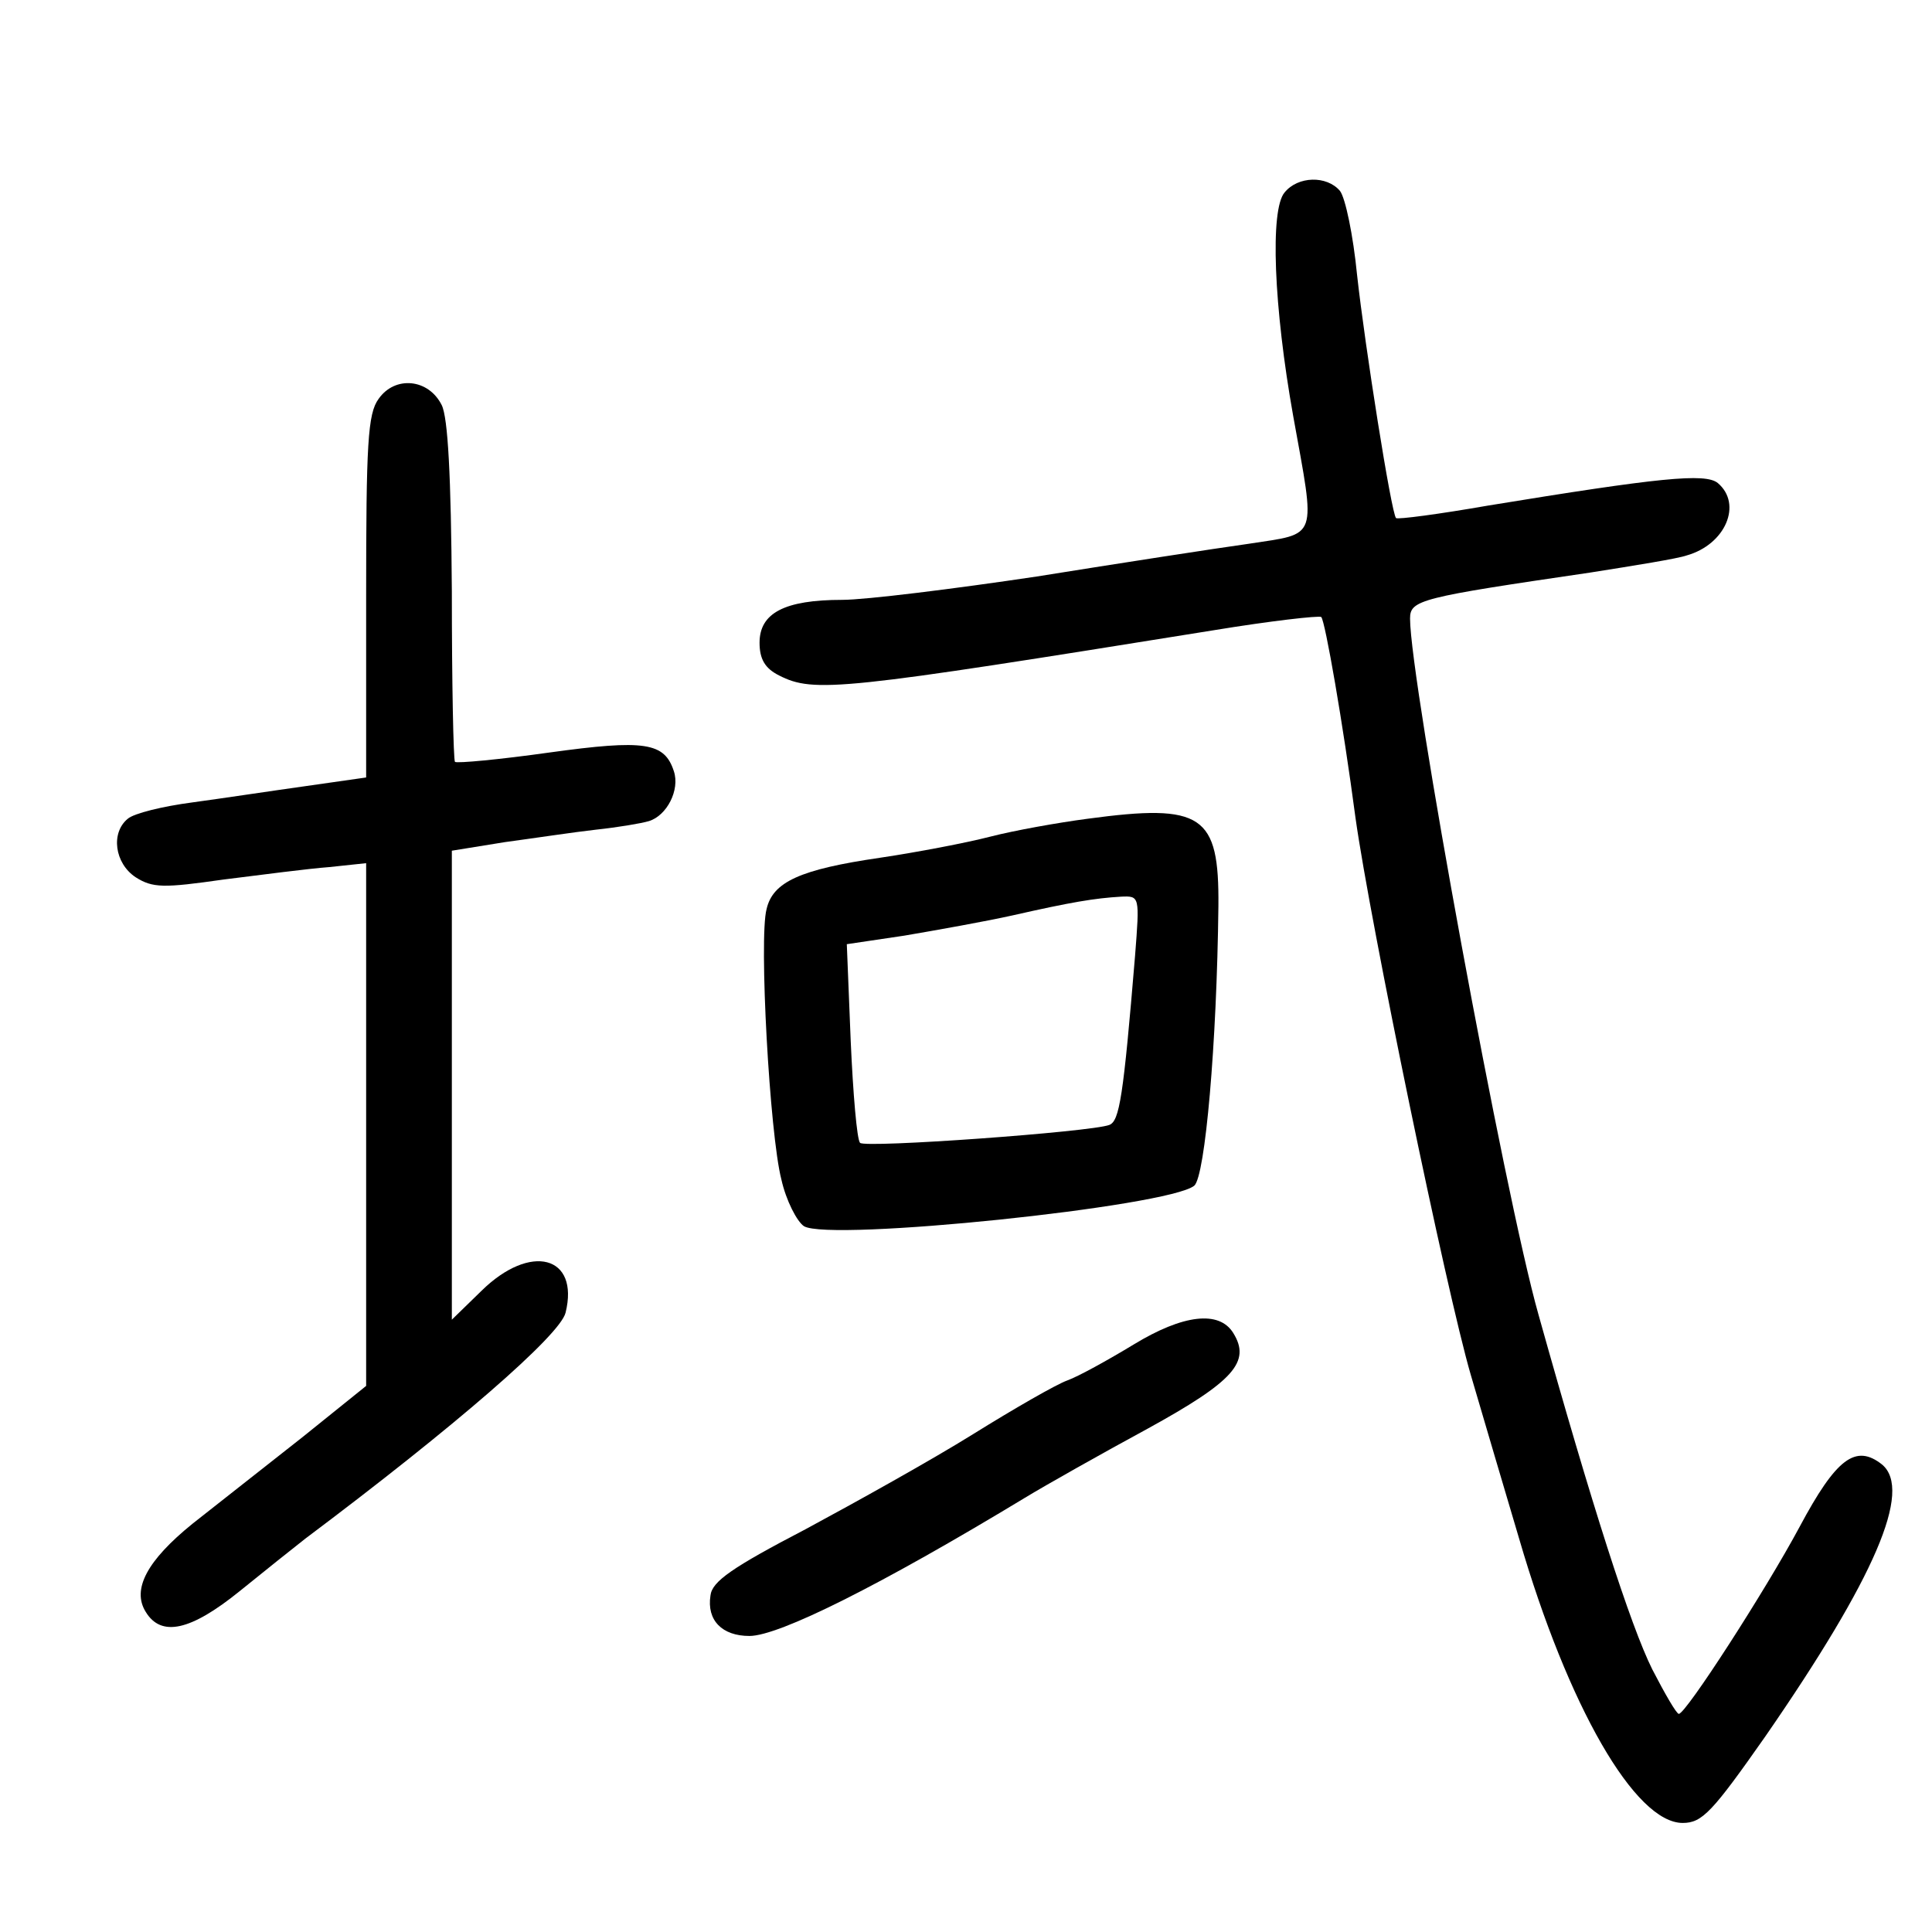 <?xml version="1.0" standalone="no"?>
<!DOCTYPE svg PUBLIC "-//W3C//DTD SVG 20010904//EN"
 "http://www.w3.org/TR/2001/REC-SVG-20010904/DTD/svg10.dtd">
<svg version="1.0" xmlns="http://www.w3.org/2000/svg"
 width="248pt" height="248pt" viewBox="0 0 248 248"
 preserveAspectRatio="xMidYMid meet">
<g transform="translate(0,248) scale(0.1,-0.1)"
fill="#000000" stroke="none">
<path d="M1649 2233 c-19 -22 -14 -147 11 -287 29 -161 33 -150 -57 -164 -43
-6 -166 -25 -272 -42 -107 -16 -220 -30 -250 -30 -74 0 -106 -17 -106 -55 0
-21 7 -33 25 -42 45 -23 79 -19 558 58 73 12 135 19 138 17 5 -5 28 -137 44
-258 19 -135 116 -605 148 -715 16 -55 44 -149 62 -210 63 -216 149 -365 210
-365 25 0 38 14 106 111 141 204 189 316 150 349 -34 27 -59 8 -106 -80 -44
-82 -146 -240 -155 -240 -3 0 -18 26 -34 57 -28 56 -78 212 -146 455 -44 155
-165 815 -165 894 0 24 13 27 231 59 57 9 113 18 124 22 50 14 72 66 40 93
-16 13 -75 7 -295 -29 -63 -11 -116 -18 -118 -16 -6 6 -40 221 -50 312 -5 51
-15 99 -22 108 -17 20 -54 19 -71 -2z"/>
<path d="M486 1968 c-14 -19 -16 -58 -16 -254 l0 -232 -77 -11 c-43 -6 -109
-16 -146 -21 -38 -5 -75 -14 -83 -21 -22 -18 -17 -57 10 -75 22 -14 36 -14
113 -3 48 6 109 14 136 16 l47 5 0 -336 0 -335 -82 -66 c-46 -36 -109 -86
-141 -111 -58 -47 -78 -84 -60 -113 20 -33 58 -24 120 26 32 26 71 57 85 68
192 144 327 261 334 290 18 73 -45 90 -108 28 l-38 -37 0 301 0 301 68 11 c37
5 90 13 117 16 28 3 58 8 68 11 23 7 40 40 32 64 -12 37 -37 41 -160 24 -64
-9 -118 -14 -121 -12 -2 3 -4 101 -4 219 -1 148 -5 223 -13 239 -17 34 -60 38
-81 8z"/>
<path d="M1396 1429 c-38 -5 -94 -15 -125 -23 -31 -8 -94 -20 -141 -27 -103
-15 -138 -31 -146 -66 -10 -37 4 -289 19 -347 6 -27 20 -54 29 -60 33 -20 468
25 501 52 14 12 29 182 31 359 1 117 -20 132 -168 112z m61 -176 c-15 -181
-20 -212 -33 -217 -23 -9 -314 -30 -320 -23 -4 4 -9 63 -12 131 l-5 124 74 11
c41 7 103 18 139 26 75 17 105 22 139 24 24 1 24 1 18 -76z"/>
<path d="M1455 754 c-33 -20 -71 -41 -85 -46 -14 -5 -68 -36 -121 -69 -53 -33
-150 -87 -215 -122 -94 -49 -120 -67 -122 -85 -5 -32 15 -52 50 -52 38 0 168
65 353 177 28 17 99 57 158 89 111 61 133 86 110 123 -18 29 -64 24 -128 -15z"/>
</g>
</svg>
